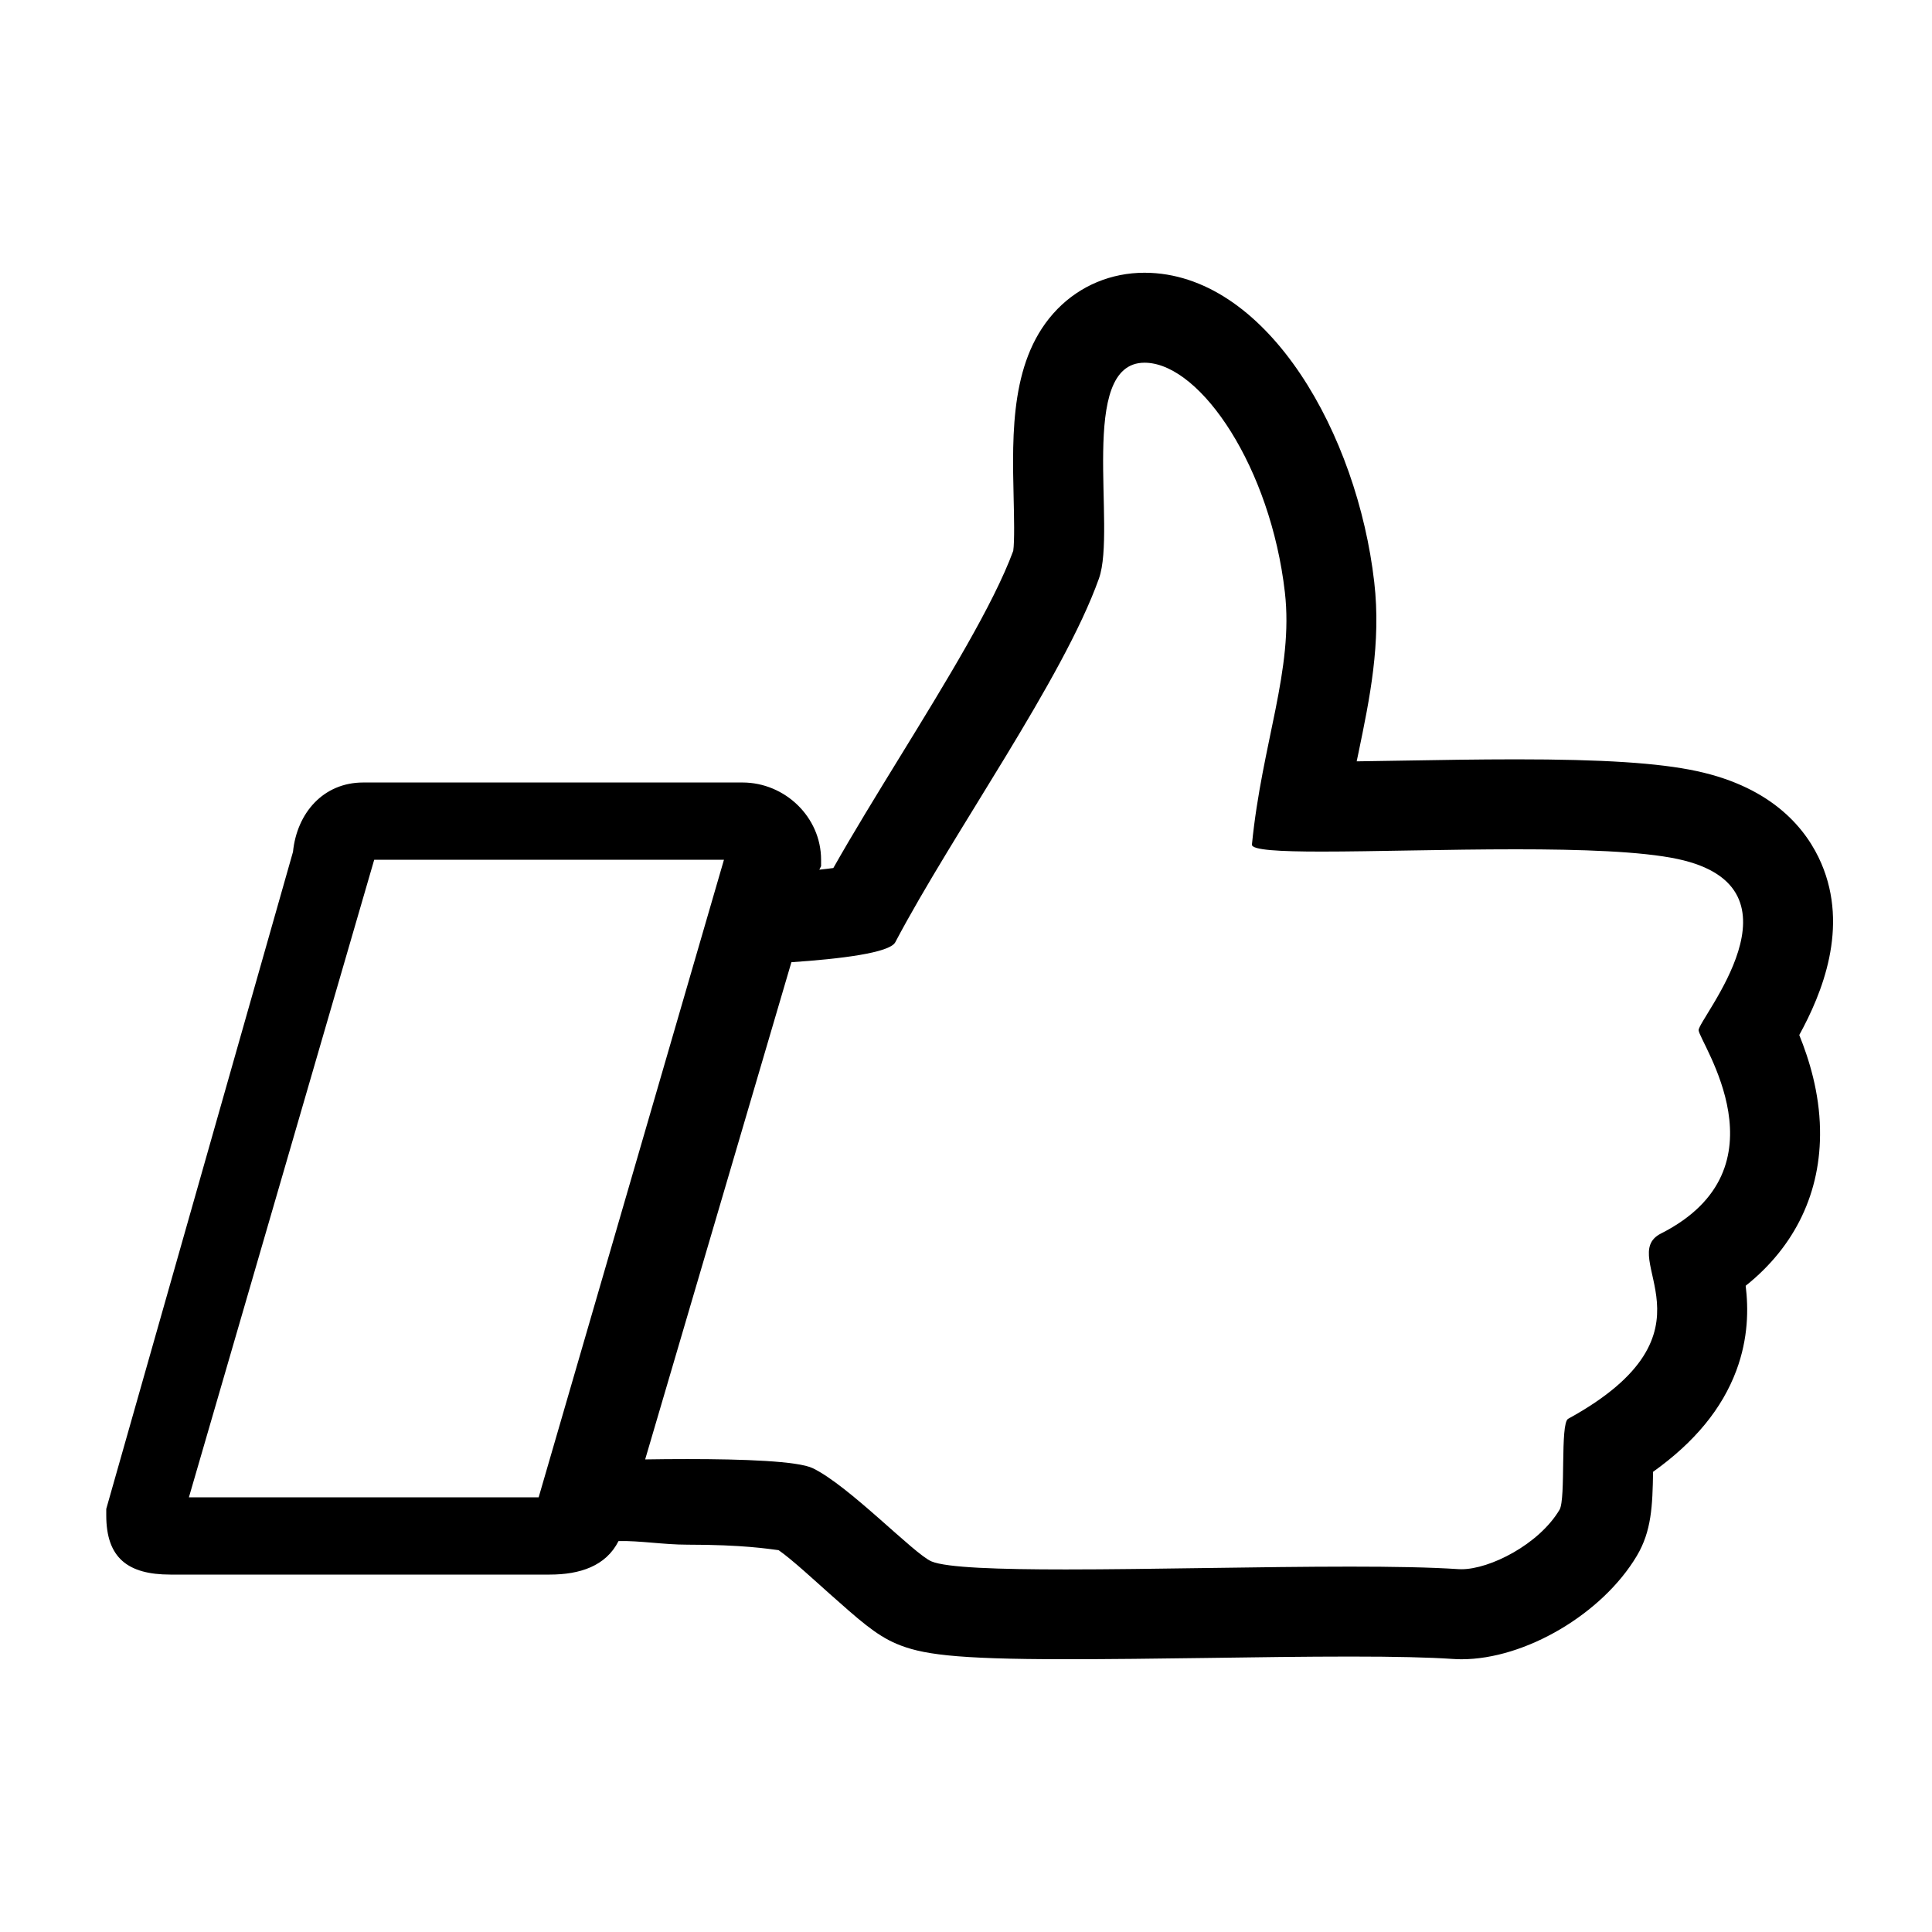 <svg xmlns="http://www.w3.org/2000/svg" xmlns:xlink="http://www.w3.org/1999/xlink" version="1.1" id="Layer_1" x="0px" y="0px" width="100px" height="100px" viewBox="0 0 100 100" enable-background="new 0 0 100 100" xml:space="preserve">
<path d="M94.271,44.688c-0.734-1.708-2.451-3.922-6.465-4.78c-1.961-0.419-4.842-0.605-9.342-0.605c-1.959,0-4.01,0.035-5.818,0.066  c-0.842,0.015-1.66,0.028-2.424,0.038c0.031-0.149,0.062-0.299,0.094-0.448c0.578-2.792,1.178-5.68,0.814-8.834  c-0.877-7.645-5.447-15.72-11.574-16.001c-0.107-0.005-0.213-0.007-0.316-0.007l0,0l0,0c-1.723,0-3.322,0.667-4.506,1.878  c-2.438,2.495-2.348,6.375-2.268,9.799c0.021,0.889,0.053,2.212-0.021,2.718c-1.021,2.776-3.484,6.785-5.867,10.665  c-1.234,2.01-2.417,3.935-3.445,5.752c-0.23,0.029-0.449,0.058-0.725,0.086l0.091-0.181v-0.335c0-2.202-1.867-3.997-4.069-3.997  H18.8c-2.065,0-3.432,1.578-3.635,3.59L5.5,78.1v0.336c0,2.201,1.117,3.064,3.318,3.064H28.45c1.557,0,2.908-0.432,3.566-1.736  c1.088-0.025,2.333,0.188,3.562,0.188c2.898,0,4.2,0.22,4.722,0.284c0.694,0.479,1.98,1.673,2.642,2.259  c1.482,1.311,2.377,2.131,3.467,2.59c1.259,0.529,2.89,0.796,8.748,0.796c2.219,0,4.789-0.03,7.273-0.065  c2.535-0.037,5.156-0.073,7.461-0.073c2.348,0,4.078,0.041,5.293,0.123c0.152,0.01,0.309,0.017,0.463,0.017  c3.303,0,7.291-2.352,9.076-5.354c0.76-1.277,0.812-2.584,0.84-4.348c2.154-1.539,3.574-3.27,4.311-5.246  c0.623-1.676,0.627-3.199,0.482-4.383c2.562-2.043,3.912-4.848,3.848-8.107c-0.035-1.9-0.557-3.598-1.074-4.873  C94.309,51.42,95.703,48.023,94.271,44.688z M19.369,44.5h18.103l-9.591,33H9.778L19.369,44.5z M87.92,53.326  c0.037,0.609,4.711,7.145-1.947,10.52c-2.393,1.213,3.43,5.078-4.807,9.592c-0.424,0.232-0.107,4.139-0.445,4.707  c-1.07,1.799-3.609,3.078-5.074,3.078c-0.051,0-0.102,0-0.152-0.004c-1.463-0.098-3.414-0.131-5.604-0.131  c-4.623,0-10.312,0.146-14.734,0.146c-3.476,0-6.167-0.09-6.943-0.416c-0.897-0.377-4.259-3.912-6.145-4.824  c-0.765-0.371-3.605-0.473-6.49-0.473c-0.737,0-1.476,0.006-2.185,0.018l7.569-25.735c2.504-0.169,5.085-0.478,5.377-1.034  c3.008-5.705,8.682-13.614,10.54-18.822c0.93-2.601-1.127-11.174,2.361-11.174c0.035,0,0.068,0.001,0.102,0.002  c2.854,0.13,6.422,5.443,7.162,11.879c0.461,4.012-1.186,7.804-1.705,13.058c-0.027,0.286,1.418,0.365,3.609,0.365  c2.68,0,6.479-0.118,10.057-0.118c3.346,0,6.498,0.103,8.369,0.502C93.783,45.947,87.885,52.76,87.92,53.326z"/>
</svg>